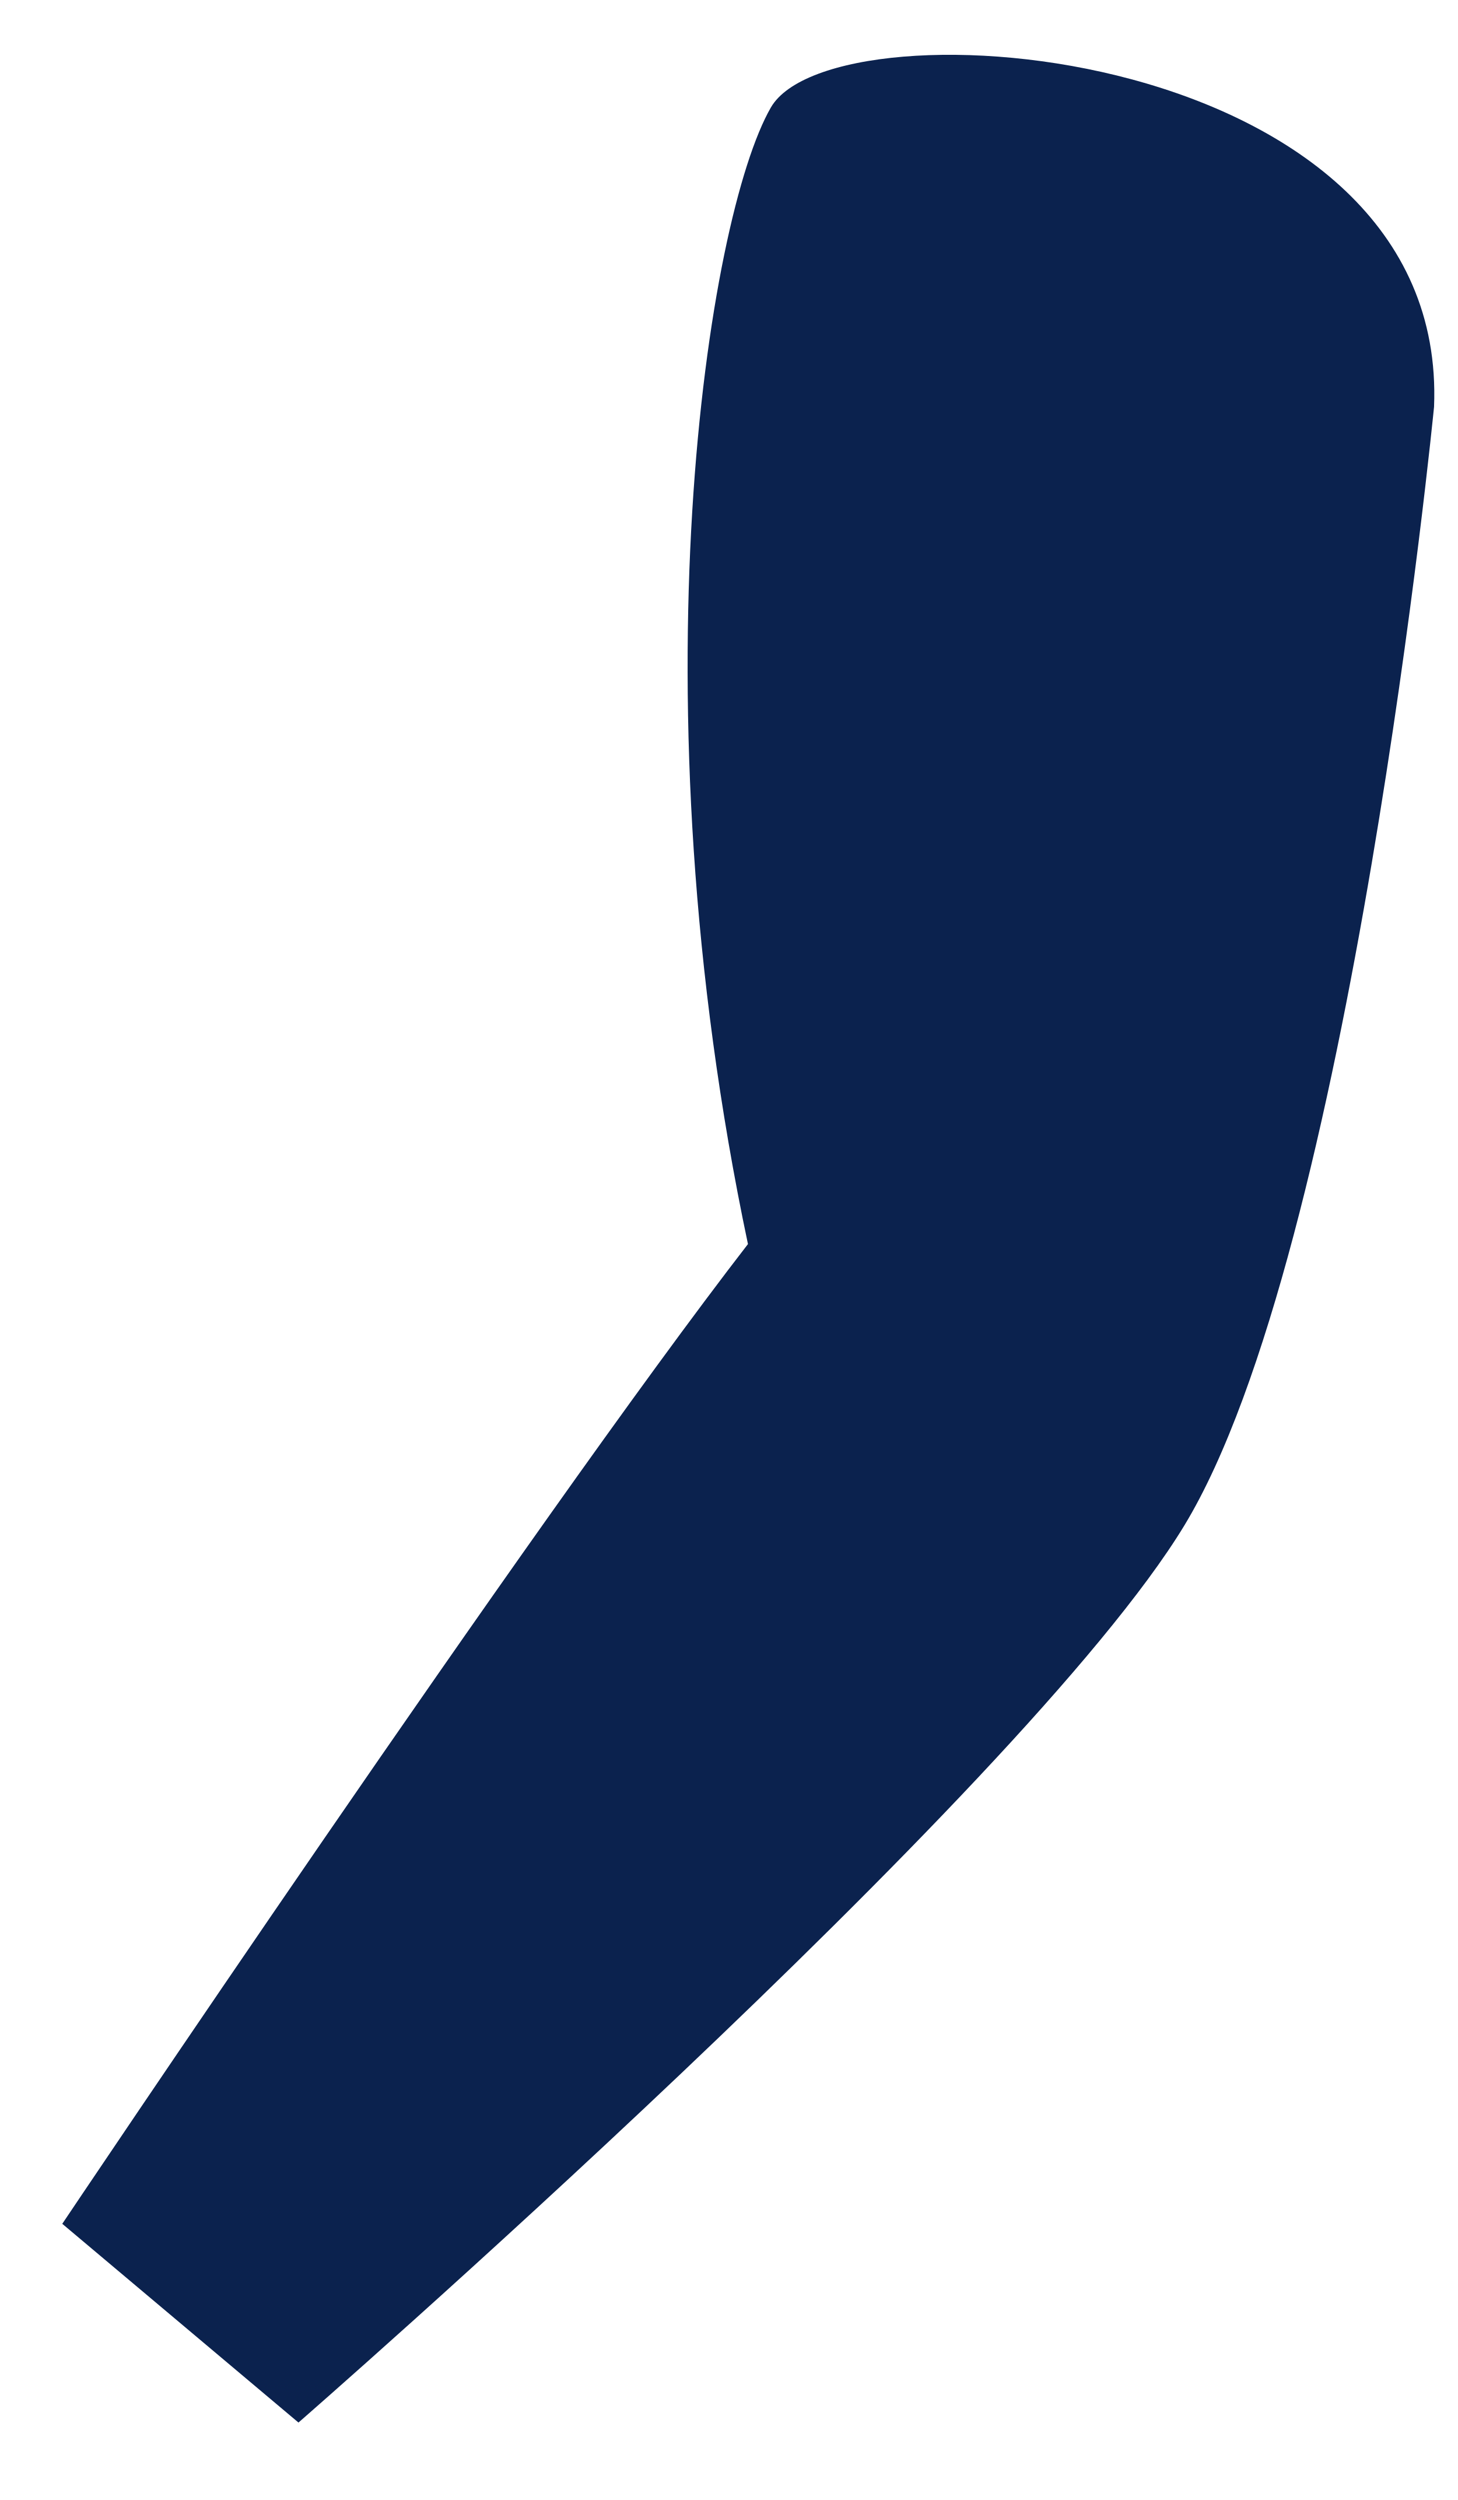 ﻿<?xml version="1.0" encoding="utf-8"?>
<svg version="1.1" xmlns:xlink="http://www.w3.org/1999/xlink" width="7px" height="12px" xmlns="http://www.w3.org/2000/svg">
  <g transform="matrix(1 0 0 1 -32 -767 )">
    <path d="M 3.701 0.516  C 4.006 -0.012  6.956 0.205  6.885 1.953  C 6.885 1.953  6.487 6.004  5.686 7.323  C 4.913 8.597  1.433 11.629  1.433 11.629  L 0.299 10.675  C 0.299 10.675  2.556 7.31  3.591 5.972  C 3.035 3.34  3.397 1.044  3.701 0.516  Z " fill-rule="nonzero" fill="#0b224e" stroke="none" transform="matrix(1 0 0 1 32 767 )" />
  </g>
</svg>